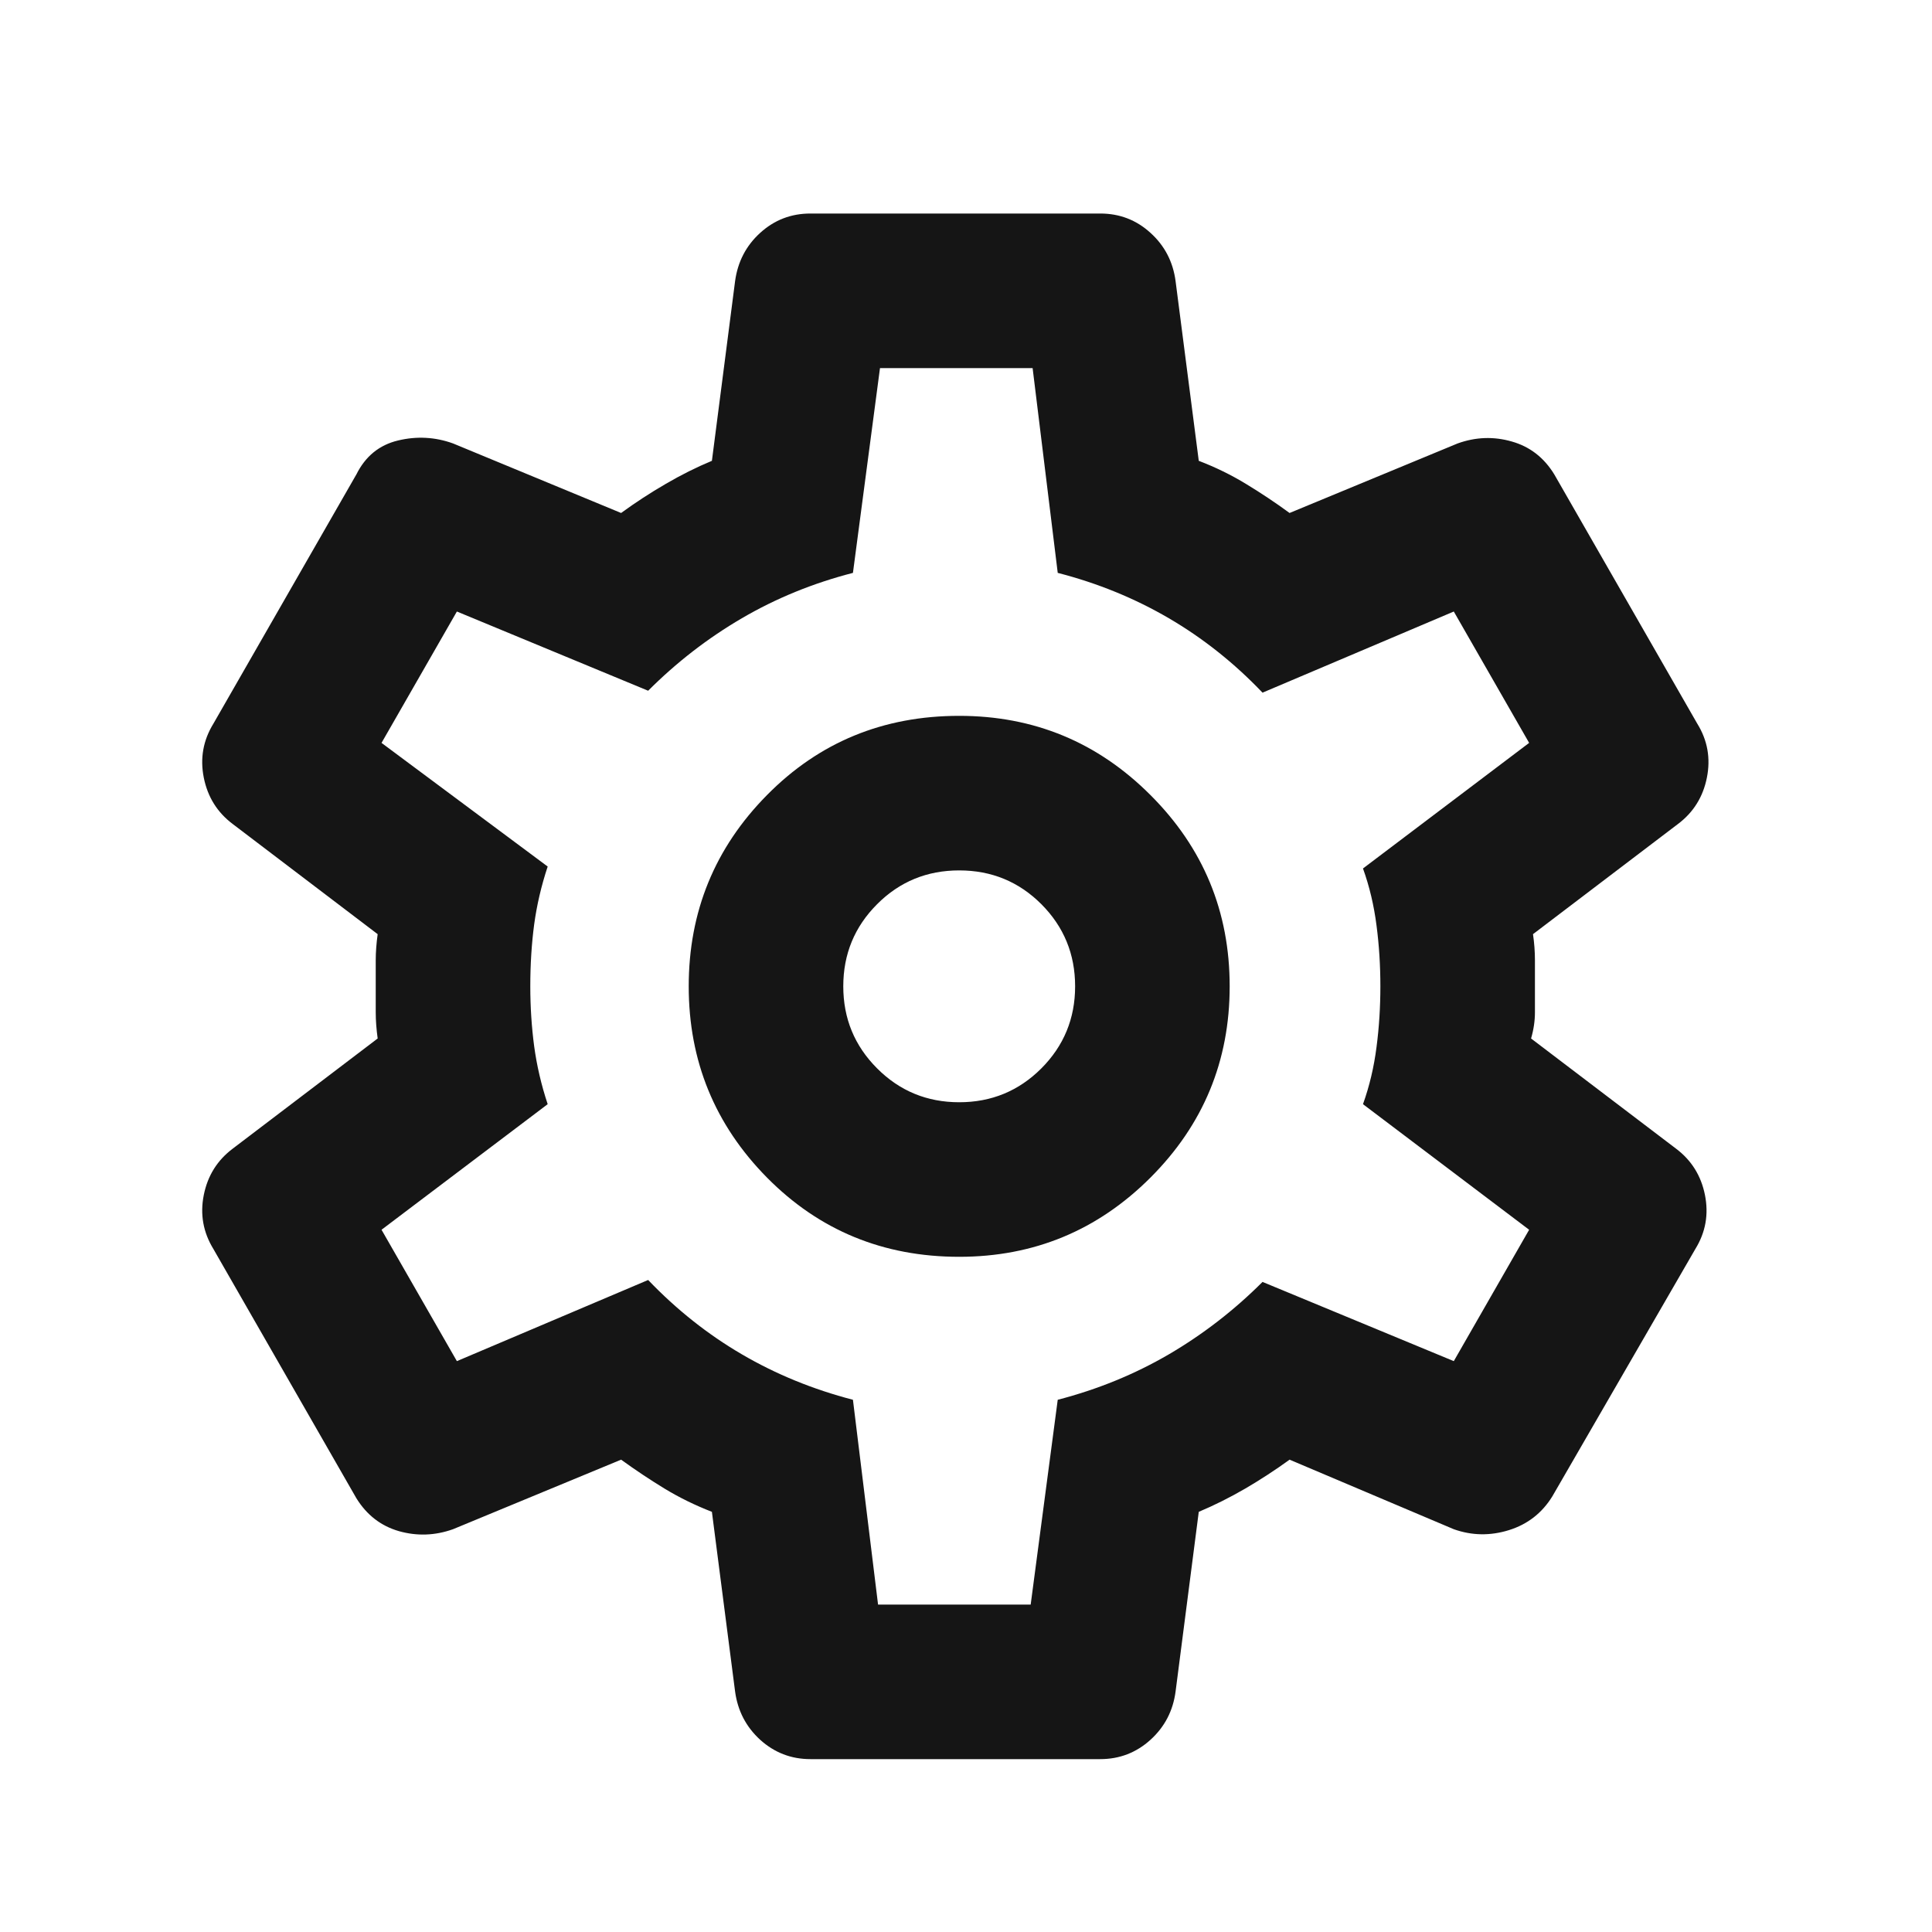 <svg width="25" height="25" viewBox="0 0 25 25" fill="none" xmlns="http://www.w3.org/2000/svg">
<mask id="mask0_63_374" style="mask-type:alpha" maskUnits="userSpaceOnUse" x="0" y="0" width="25" height="25">
<rect x="0.362" y="0.763" width="24" height="24" fill="#D9D9D9"/>
</mask>
<g mask="url(#mask0_63_374)">
<path d="M14.237 22.763H10.487C10.237 22.763 10.021 22.679 9.837 22.513C9.654 22.346 9.546 22.138 9.512 21.888L9.212 19.563C8.996 19.479 8.791 19.379 8.6 19.263C8.408 19.146 8.221 19.021 8.037 18.888L5.862 19.788C5.629 19.871 5.396 19.879 5.162 19.813C4.929 19.746 4.746 19.604 4.612 19.388L2.762 16.163C2.629 15.946 2.587 15.713 2.637 15.463C2.687 15.213 2.812 15.013 3.012 14.863L4.887 13.438C4.871 13.321 4.862 13.208 4.862 13.1V12.425C4.862 12.317 4.871 12.204 4.887 12.088L3.012 10.663C2.812 10.513 2.687 10.313 2.637 10.063C2.587 9.813 2.629 9.579 2.762 9.363L4.612 6.138C4.729 5.904 4.908 5.758 5.15 5.7C5.391 5.642 5.629 5.654 5.862 5.738L8.037 6.638C8.221 6.504 8.412 6.379 8.612 6.263C8.812 6.146 9.012 6.046 9.212 5.963L9.512 3.638C9.546 3.388 9.654 3.179 9.837 3.013C10.021 2.846 10.237 2.763 10.487 2.763H14.237C14.487 2.763 14.704 2.846 14.887 3.013C15.071 3.179 15.179 3.388 15.212 3.638L15.512 5.963C15.729 6.046 15.933 6.146 16.125 6.263C16.316 6.379 16.504 6.504 16.687 6.638L18.862 5.738C19.096 5.654 19.329 5.646 19.562 5.713C19.796 5.779 19.979 5.921 20.112 6.138L21.962 9.363C22.096 9.579 22.137 9.813 22.087 10.063C22.037 10.313 21.912 10.513 21.712 10.663L19.837 12.088C19.854 12.204 19.862 12.317 19.862 12.425V13.1C19.862 13.208 19.846 13.321 19.812 13.438L21.687 14.863C21.887 15.013 22.012 15.213 22.062 15.463C22.112 15.713 22.071 15.946 21.937 16.163L20.087 19.363C19.954 19.579 19.766 19.725 19.525 19.8C19.283 19.875 19.046 19.871 18.812 19.788L16.687 18.888C16.504 19.021 16.312 19.146 16.112 19.263C15.912 19.379 15.712 19.479 15.512 19.563L15.212 21.888C15.179 22.138 15.071 22.346 14.887 22.513C14.704 22.679 14.487 22.763 14.237 22.763ZM12.412 16.263C13.379 16.263 14.204 15.921 14.887 15.238C15.571 14.554 15.912 13.729 15.912 12.763C15.912 11.796 15.571 10.971 14.887 10.288C14.204 9.604 13.379 9.263 12.412 9.263C11.429 9.263 10.6 9.604 9.925 10.288C9.25 10.971 8.912 11.796 8.912 12.763C8.912 13.729 9.25 14.554 9.925 15.238C10.6 15.921 11.429 16.263 12.412 16.263ZM12.412 14.263C11.996 14.263 11.641 14.117 11.35 13.825C11.058 13.533 10.912 13.179 10.912 12.763C10.912 12.346 11.058 11.992 11.35 11.7C11.641 11.408 11.996 11.263 12.412 11.263C12.829 11.263 13.183 11.408 13.475 11.7C13.766 11.992 13.912 12.346 13.912 12.763C13.912 13.179 13.766 13.533 13.475 13.825C13.183 14.117 12.829 14.263 12.412 14.263ZM11.362 20.763H13.337L13.687 18.113C14.204 17.979 14.683 17.783 15.125 17.525C15.566 17.267 15.971 16.954 16.337 16.588L18.812 17.613L19.787 15.913L17.637 14.288C17.721 14.054 17.779 13.808 17.812 13.55C17.846 13.292 17.862 13.029 17.862 12.763C17.862 12.496 17.846 12.233 17.812 11.975C17.779 11.717 17.721 11.471 17.637 11.238L19.787 9.613L18.812 7.913L16.337 8.963C15.971 8.579 15.566 8.258 15.125 8C14.683 7.742 14.204 7.546 13.687 7.413L13.362 4.763H11.387L11.037 7.413C10.521 7.546 10.041 7.742 9.6 8C9.158 8.258 8.754 8.571 8.387 8.938L5.912 7.913L4.937 9.613L7.087 11.213C7.004 11.463 6.946 11.713 6.912 11.963C6.879 12.213 6.862 12.479 6.862 12.763C6.862 13.029 6.879 13.288 6.912 13.538C6.946 13.788 7.004 14.038 7.087 14.288L4.937 15.913L5.912 17.613L8.387 16.563C8.754 16.946 9.158 17.267 9.6 17.525C10.041 17.783 10.521 17.979 11.037 18.113L11.362 20.763Z" fill="#151515"/>
</g>
</svg>
